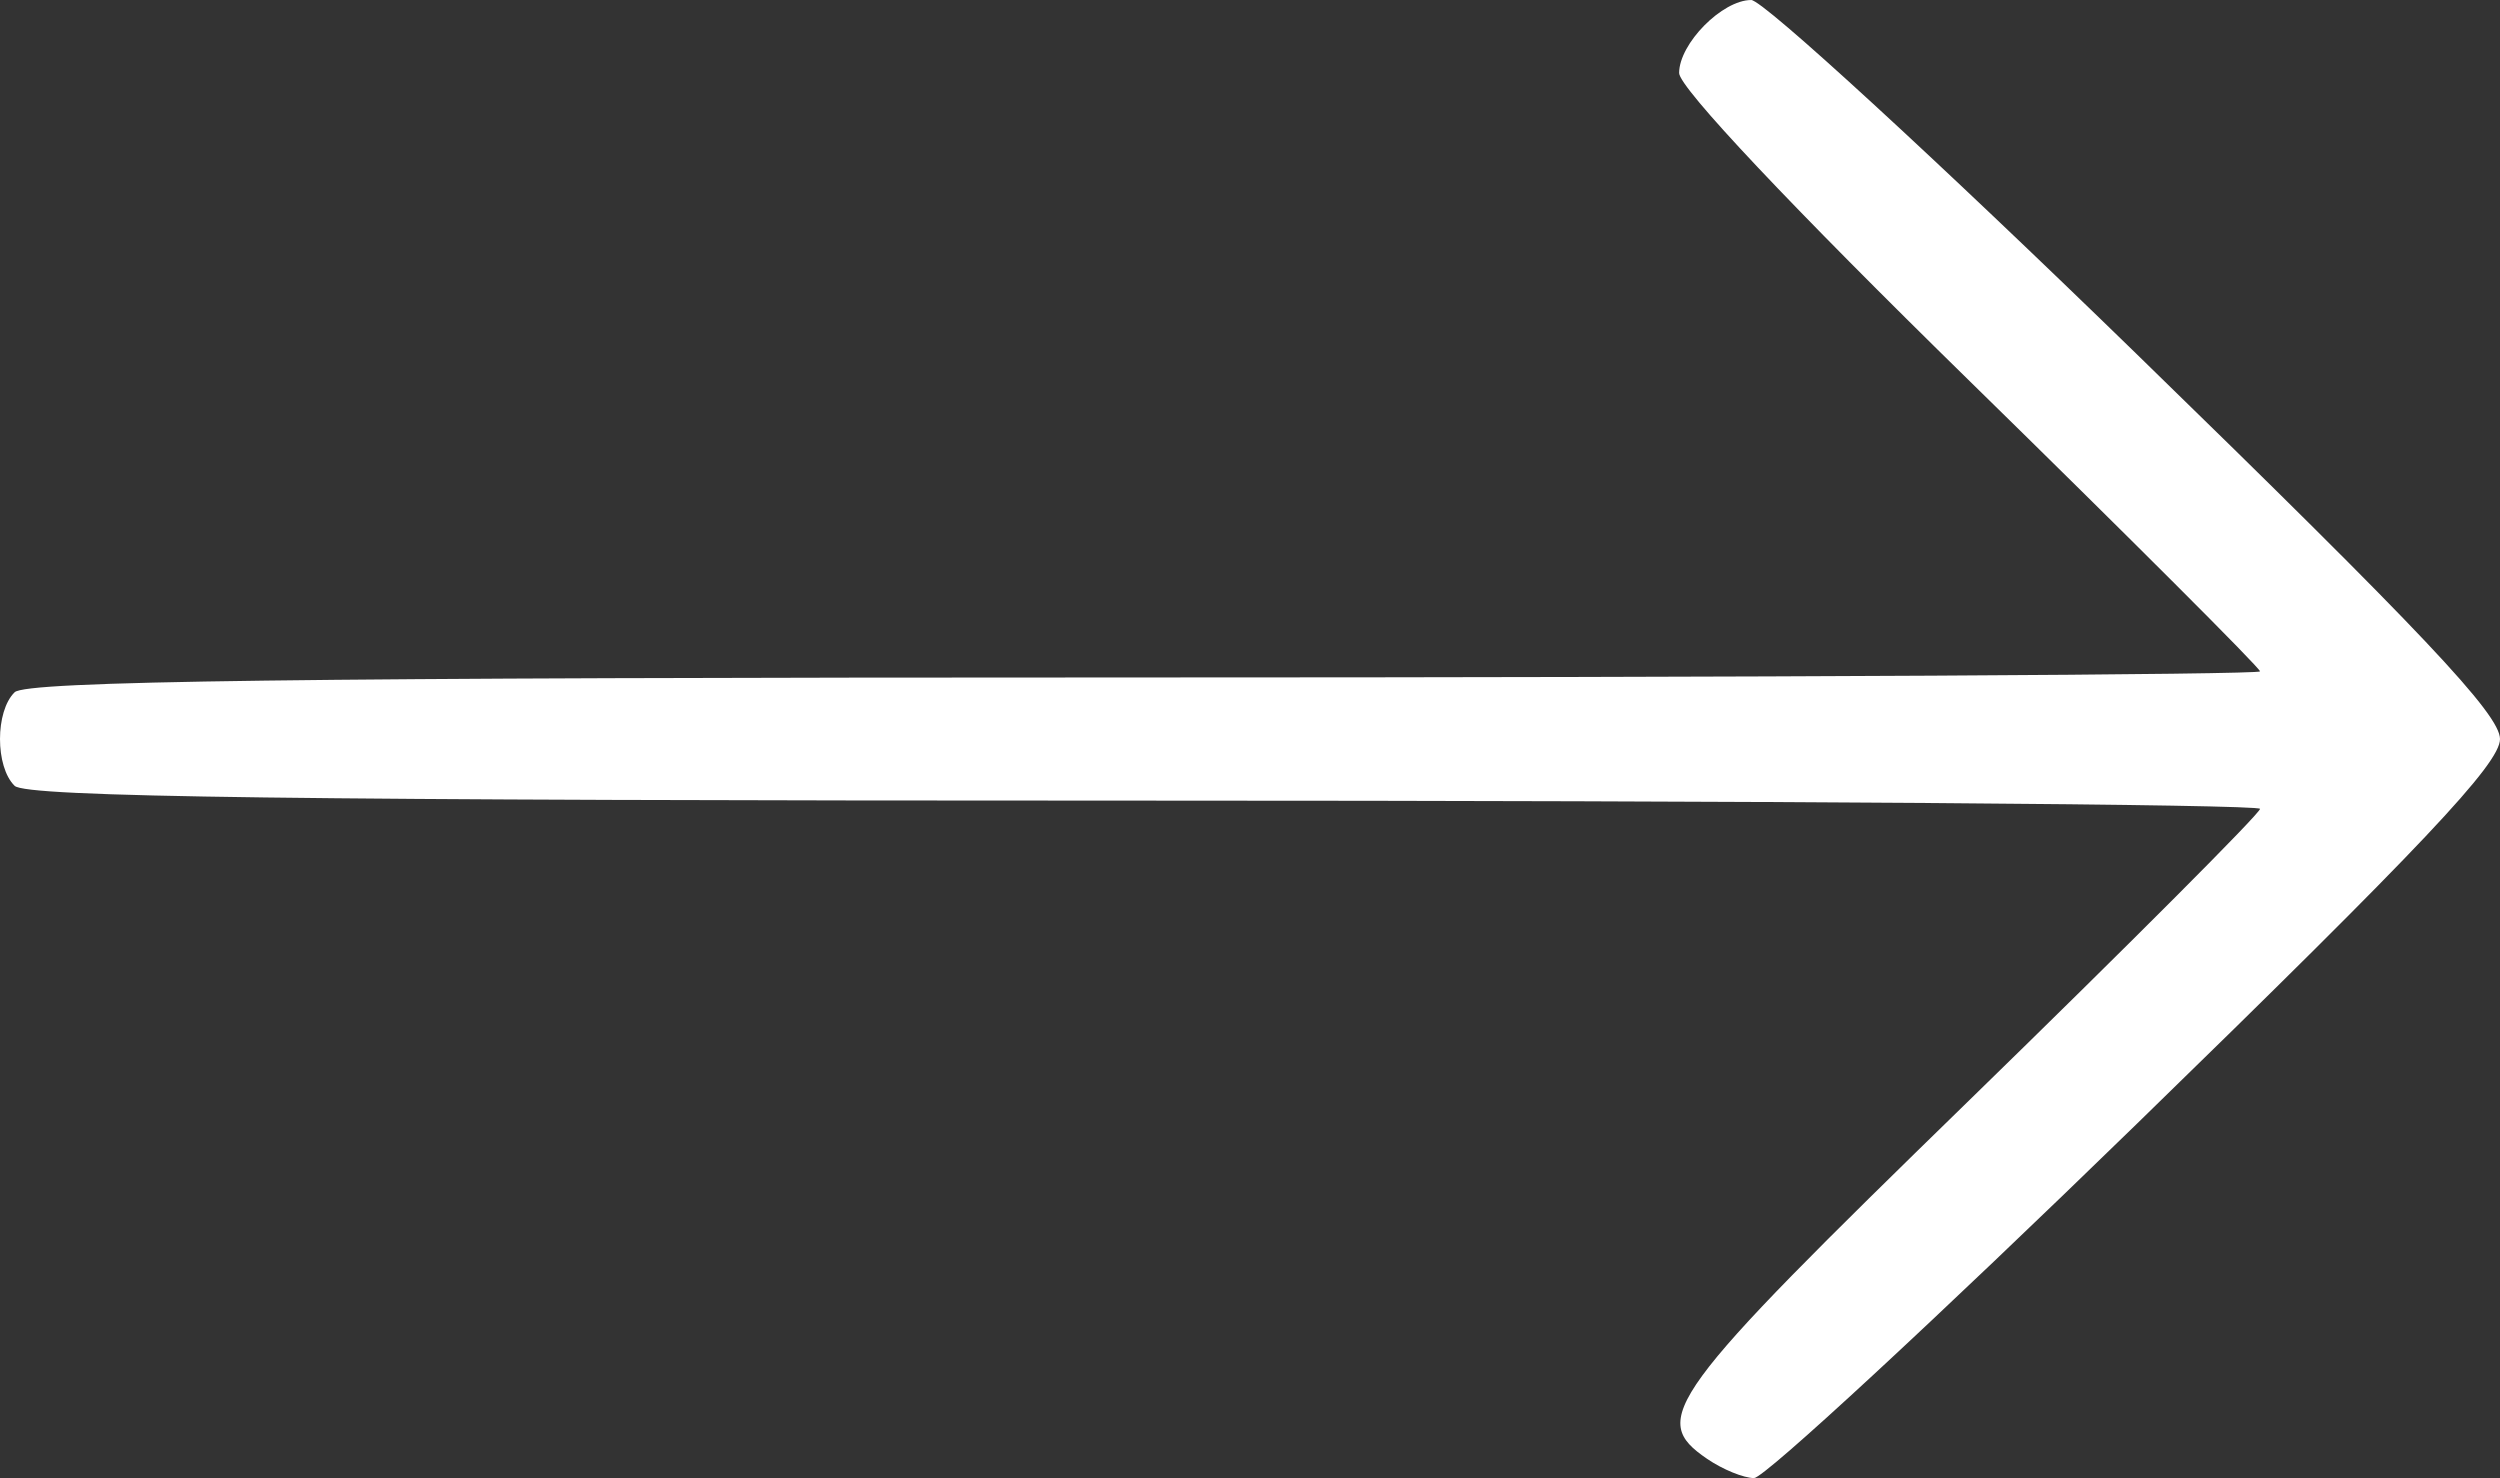 <svg width="433" height="256" viewBox="0 0 433 256" fill="none" xmlns="http://www.w3.org/2000/svg">
<rect x="0" y="0" width="433" height="256" fill="#333333" stroke="none"/>
<path d="M295.686 252.682C285.553 245.759 288.397 241.868 341.133 190.51C368.802 163.564 391.441 140.877 391.441 140.093C391.441 139.311 304.528 138.668 198.302 138.668C50.999 138.668 4.539 138.064 2.538 136.109C-0.846 132.808 -0.846 123.196 2.538 119.896C4.539 117.943 50.999 117.335 198.302 117.335C304.528 117.335 391.441 116.859 391.441 116.284C391.441 115.703 368.802 93.077 341.133 65.996C310.369 35.888 290.825 15.163 290.825 12.648C290.825 7.554 298.284 0.002 303.315 0.002C305.372 0.002 335.393 27.579 370.028 61.286C419.591 109.52 433 123.727 433 128.002C433 132.277 419.591 146.483 370.028 194.717C335.393 228.423 305.591 256.002 303.802 256.002C302.012 256.002 298.36 254.509 295.686 252.682Z" fill="white"/>
</svg>
